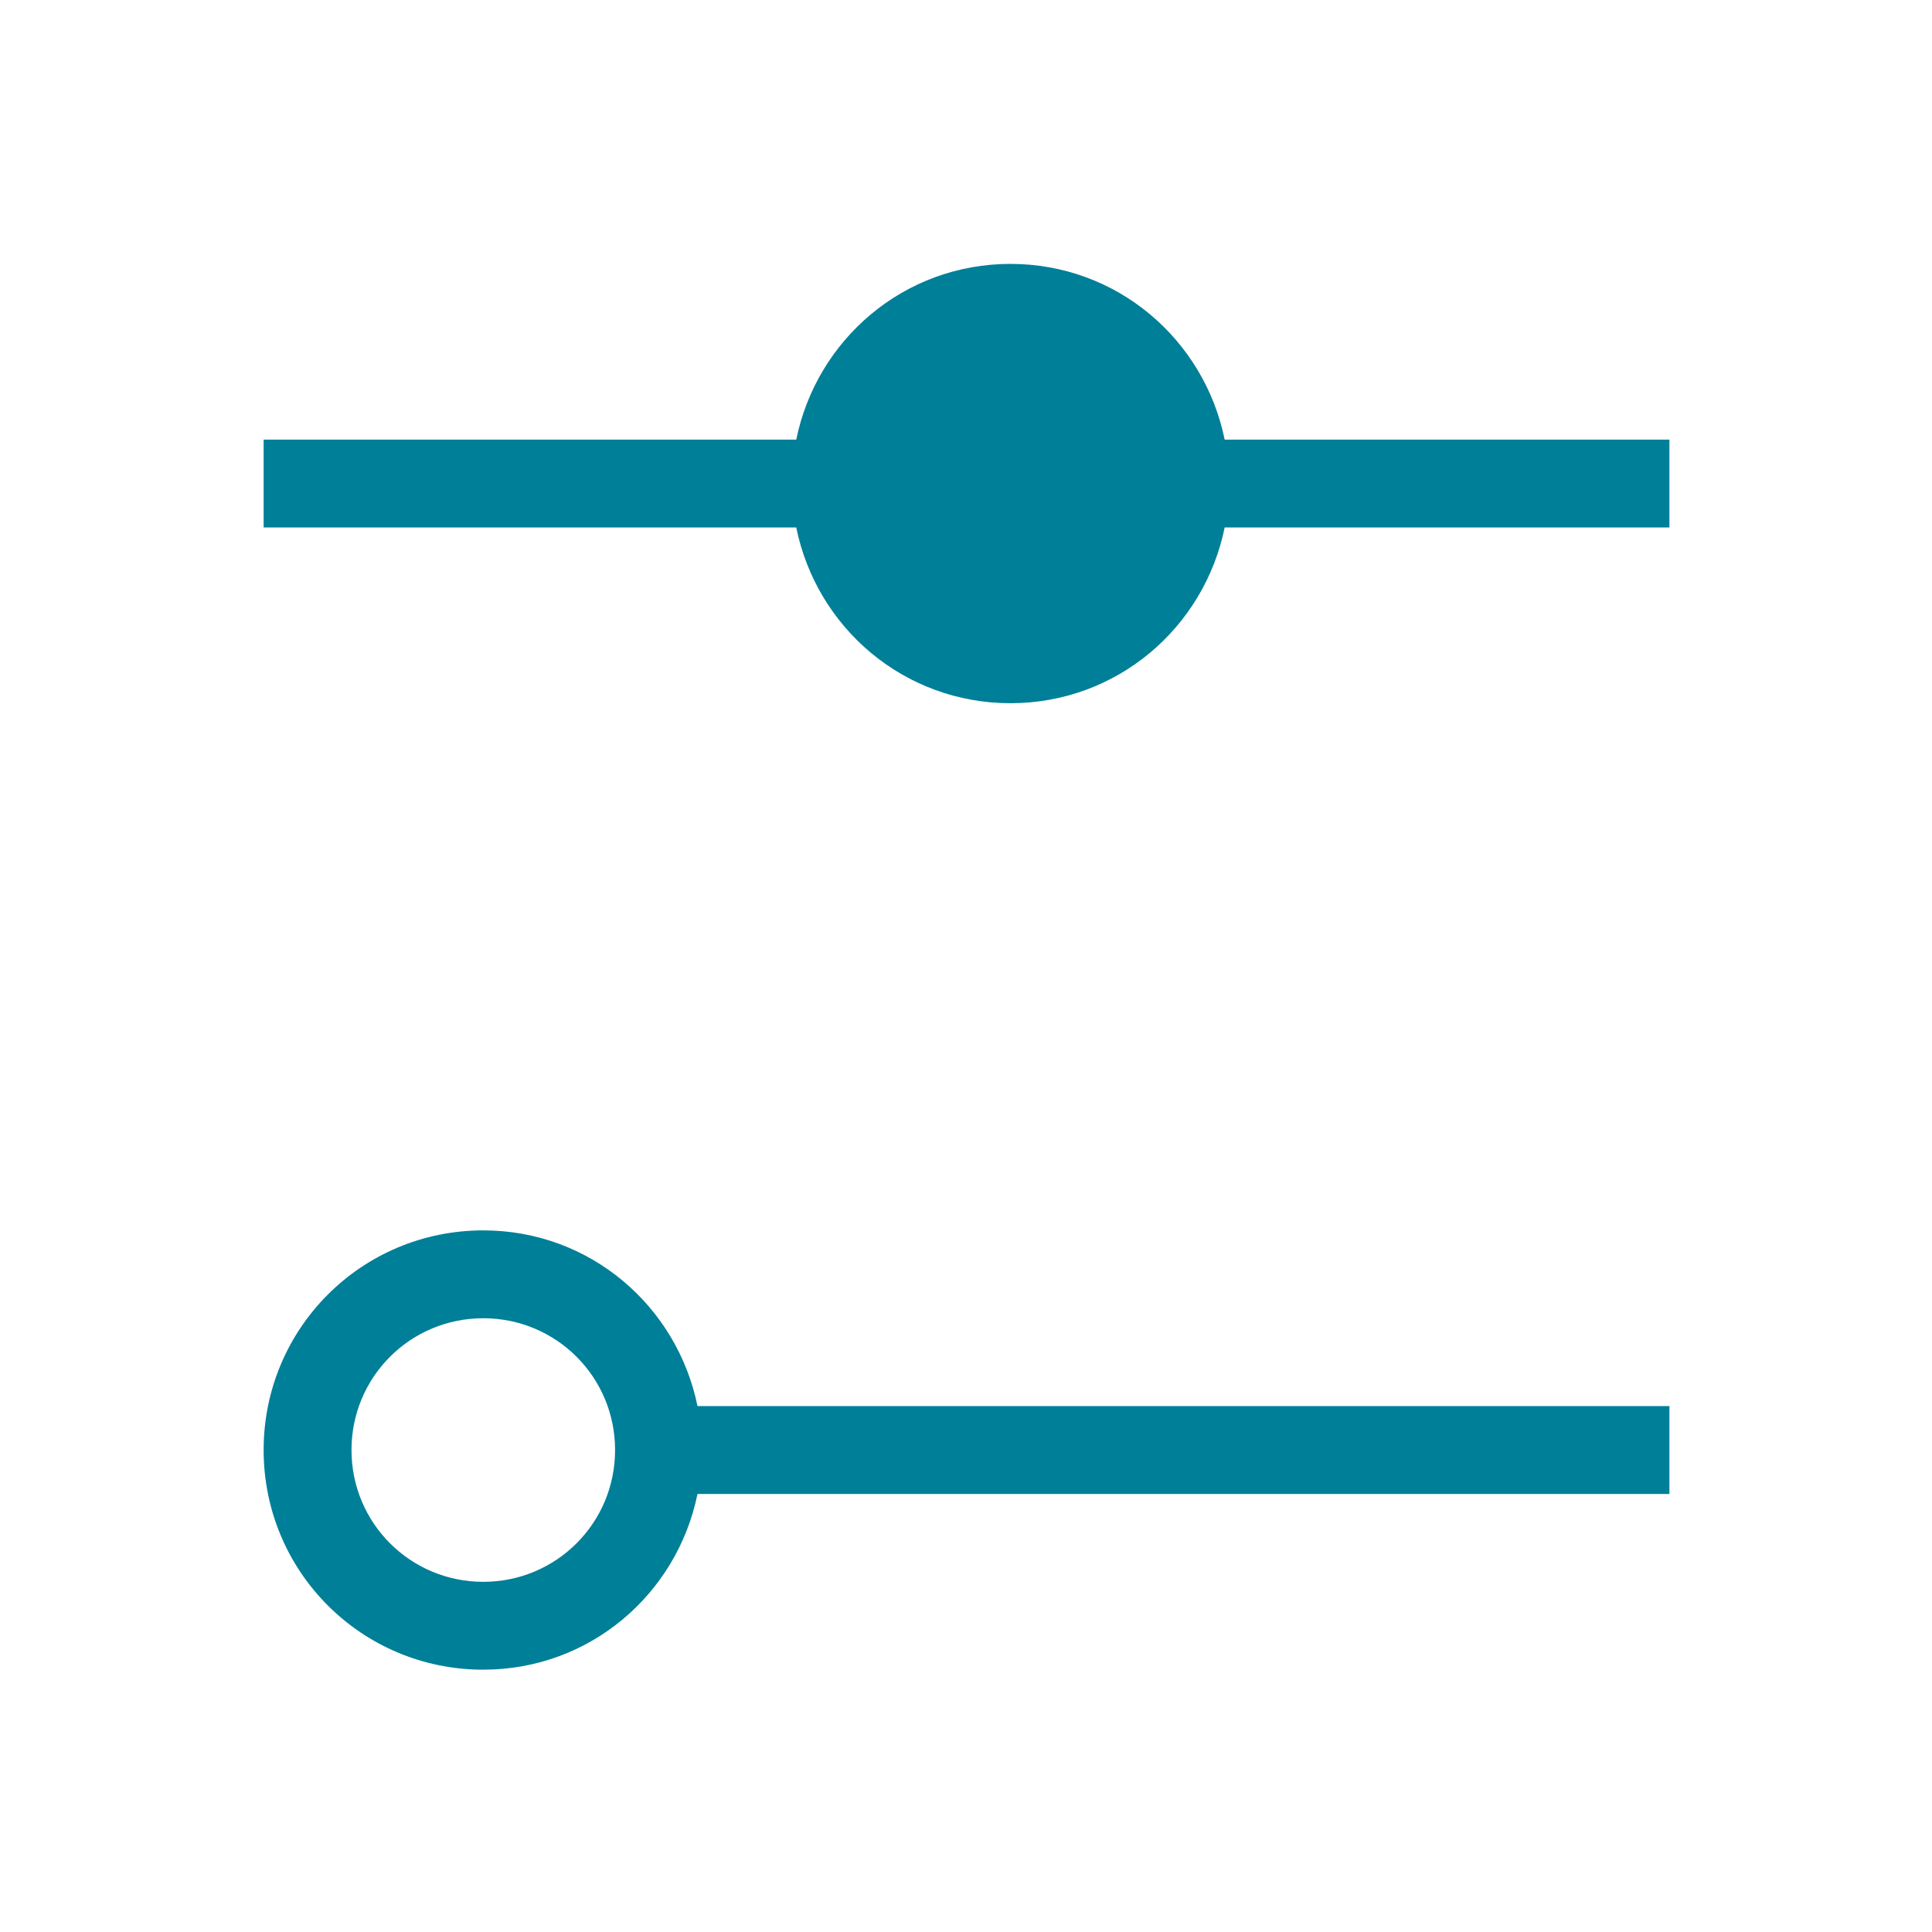 <?xml version="1.0" encoding="UTF-8" standalone="no"?>
<svg
   xmlns:dc="http://purl.org/dc/elements/1.1/"
   xmlns:cc="http://creativecommons.org/ns#"
   xmlns:rdf="http://www.w3.org/1999/02/22-rdf-syntax-ns#"
   xmlns:svg="http://www.w3.org/2000/svg"
   xmlns="http://www.w3.org/2000/svg"
   xmlns:sodipodi="http://sodipodi.sourceforge.net/DTD/sodipodi-0.dtd"
   xmlns:inkscape="http://www.inkscape.org/namespaces/inkscape"
   viewBox="0 0 22 22"
   id="svg"
   version="1.1"
   width="100%"
   height="100%"
   sodipodi:docname="configure.svg"
   inkscape:version="0.92.4 (5da689c313, 2019-01-14)">
  <sodipodi:namedview
     pagecolor="#ffffff"
     bordercolor="#666666"
     borderopacity="1"
     objecttolerance="10"
     gridtolerance="10"
     guidetolerance="10"
     inkscape:pageopacity="0"
     inkscape:pageshadow="2"
     inkscape:window-width="1280"
     inkscape:window-height="977"
     id="namedview9"
     showgrid="false"
     inkscape:zoom="31.385653"
     inkscape:cx="11.407564"
     inkscape:cy="11"
     inkscape:window-x="0"
     inkscape:window-y="0"
     inkscape:window-maximized="1"
     inkscape:current-layer="svg" />
  <defs
     id="defs81">
    <style
       id="current-color-scheme"
       type="text/css">
      .ColorScheme-Text {
        color:#7B7C7E;
      }
      .ColorScheme-Background{
        color:#EFF0F1;
      }
      .ColorScheme-Highlight{
        color:#3DAEE6;
      }
      .ColorScheme-ViewText {
        color:#7B7C7E;
      }
      .ColorScheme-ViewBackground{
        color:#FCFCFC;
      }
      .ColorScheme-ViewHover {
        color:#3DAEE6;
      }
      .ColorScheme-ViewFocus{
        color:#1E92FF;
      }
      .ColorScheme-ButtonText {
        color:#7B7C7E;
      }
      .ColorScheme-ButtonBackground{
        color:#EFF0F1;
      }
      .ColorScheme-ButtonHover {
        color:#3DAEE6;
      }
      .ColorScheme-ButtonFocus{
        color:#1E92FF;
      }
</style>
  </defs>
  <g
     transform="matrix(1.5,0,0,1.5,-5.5,-1551.04)"
     id="configure"
     style="fill:#31363b">
    <rect
       style="opacity:0.01;fill:#ed1515;fill-opacity:0.004;stroke:none"
       id="rect2985"
       width="14.667"
       height="14.667"
       x="3.667"
       y="1034.029" />
    <path
       style="fill:#007f98;fill-opacity:1;stroke:none"
       d="M 12.5,4 C 11.288,4 10.295,4.859 10.062,6 L 4,6 4,7 10.062,7 c 0.232,1.141 1.226,2 2.438,2 1.212,0 2.205,-0.859 2.438,-2 L 20,7 20,6 14.938,6 C 14.705,4.859 13.712,4 12.5,4 z m -6,11 C 5.115,15 4,16.115 4,17.5 4,18.885 5.115,20 6.5,20 7.712,20 8.705,19.141 8.938,18 L 20,18 20,17 8.938,17 C 8.705,15.859 7.712,15 6.5,15 z m 0,1 C 7.331,16 8,16.669 8,17.5 8,18.331 7.331,19 6.5,19 5.669,19 5,18.331 5,17.5 5,16.669 5.669,16 6.5,16 z"
       transform="matrix(0.667,0,0,0.667,3,1033.362)"
       id="rect4139"
       class="ColorScheme-Text" />
  </g>
</svg>
